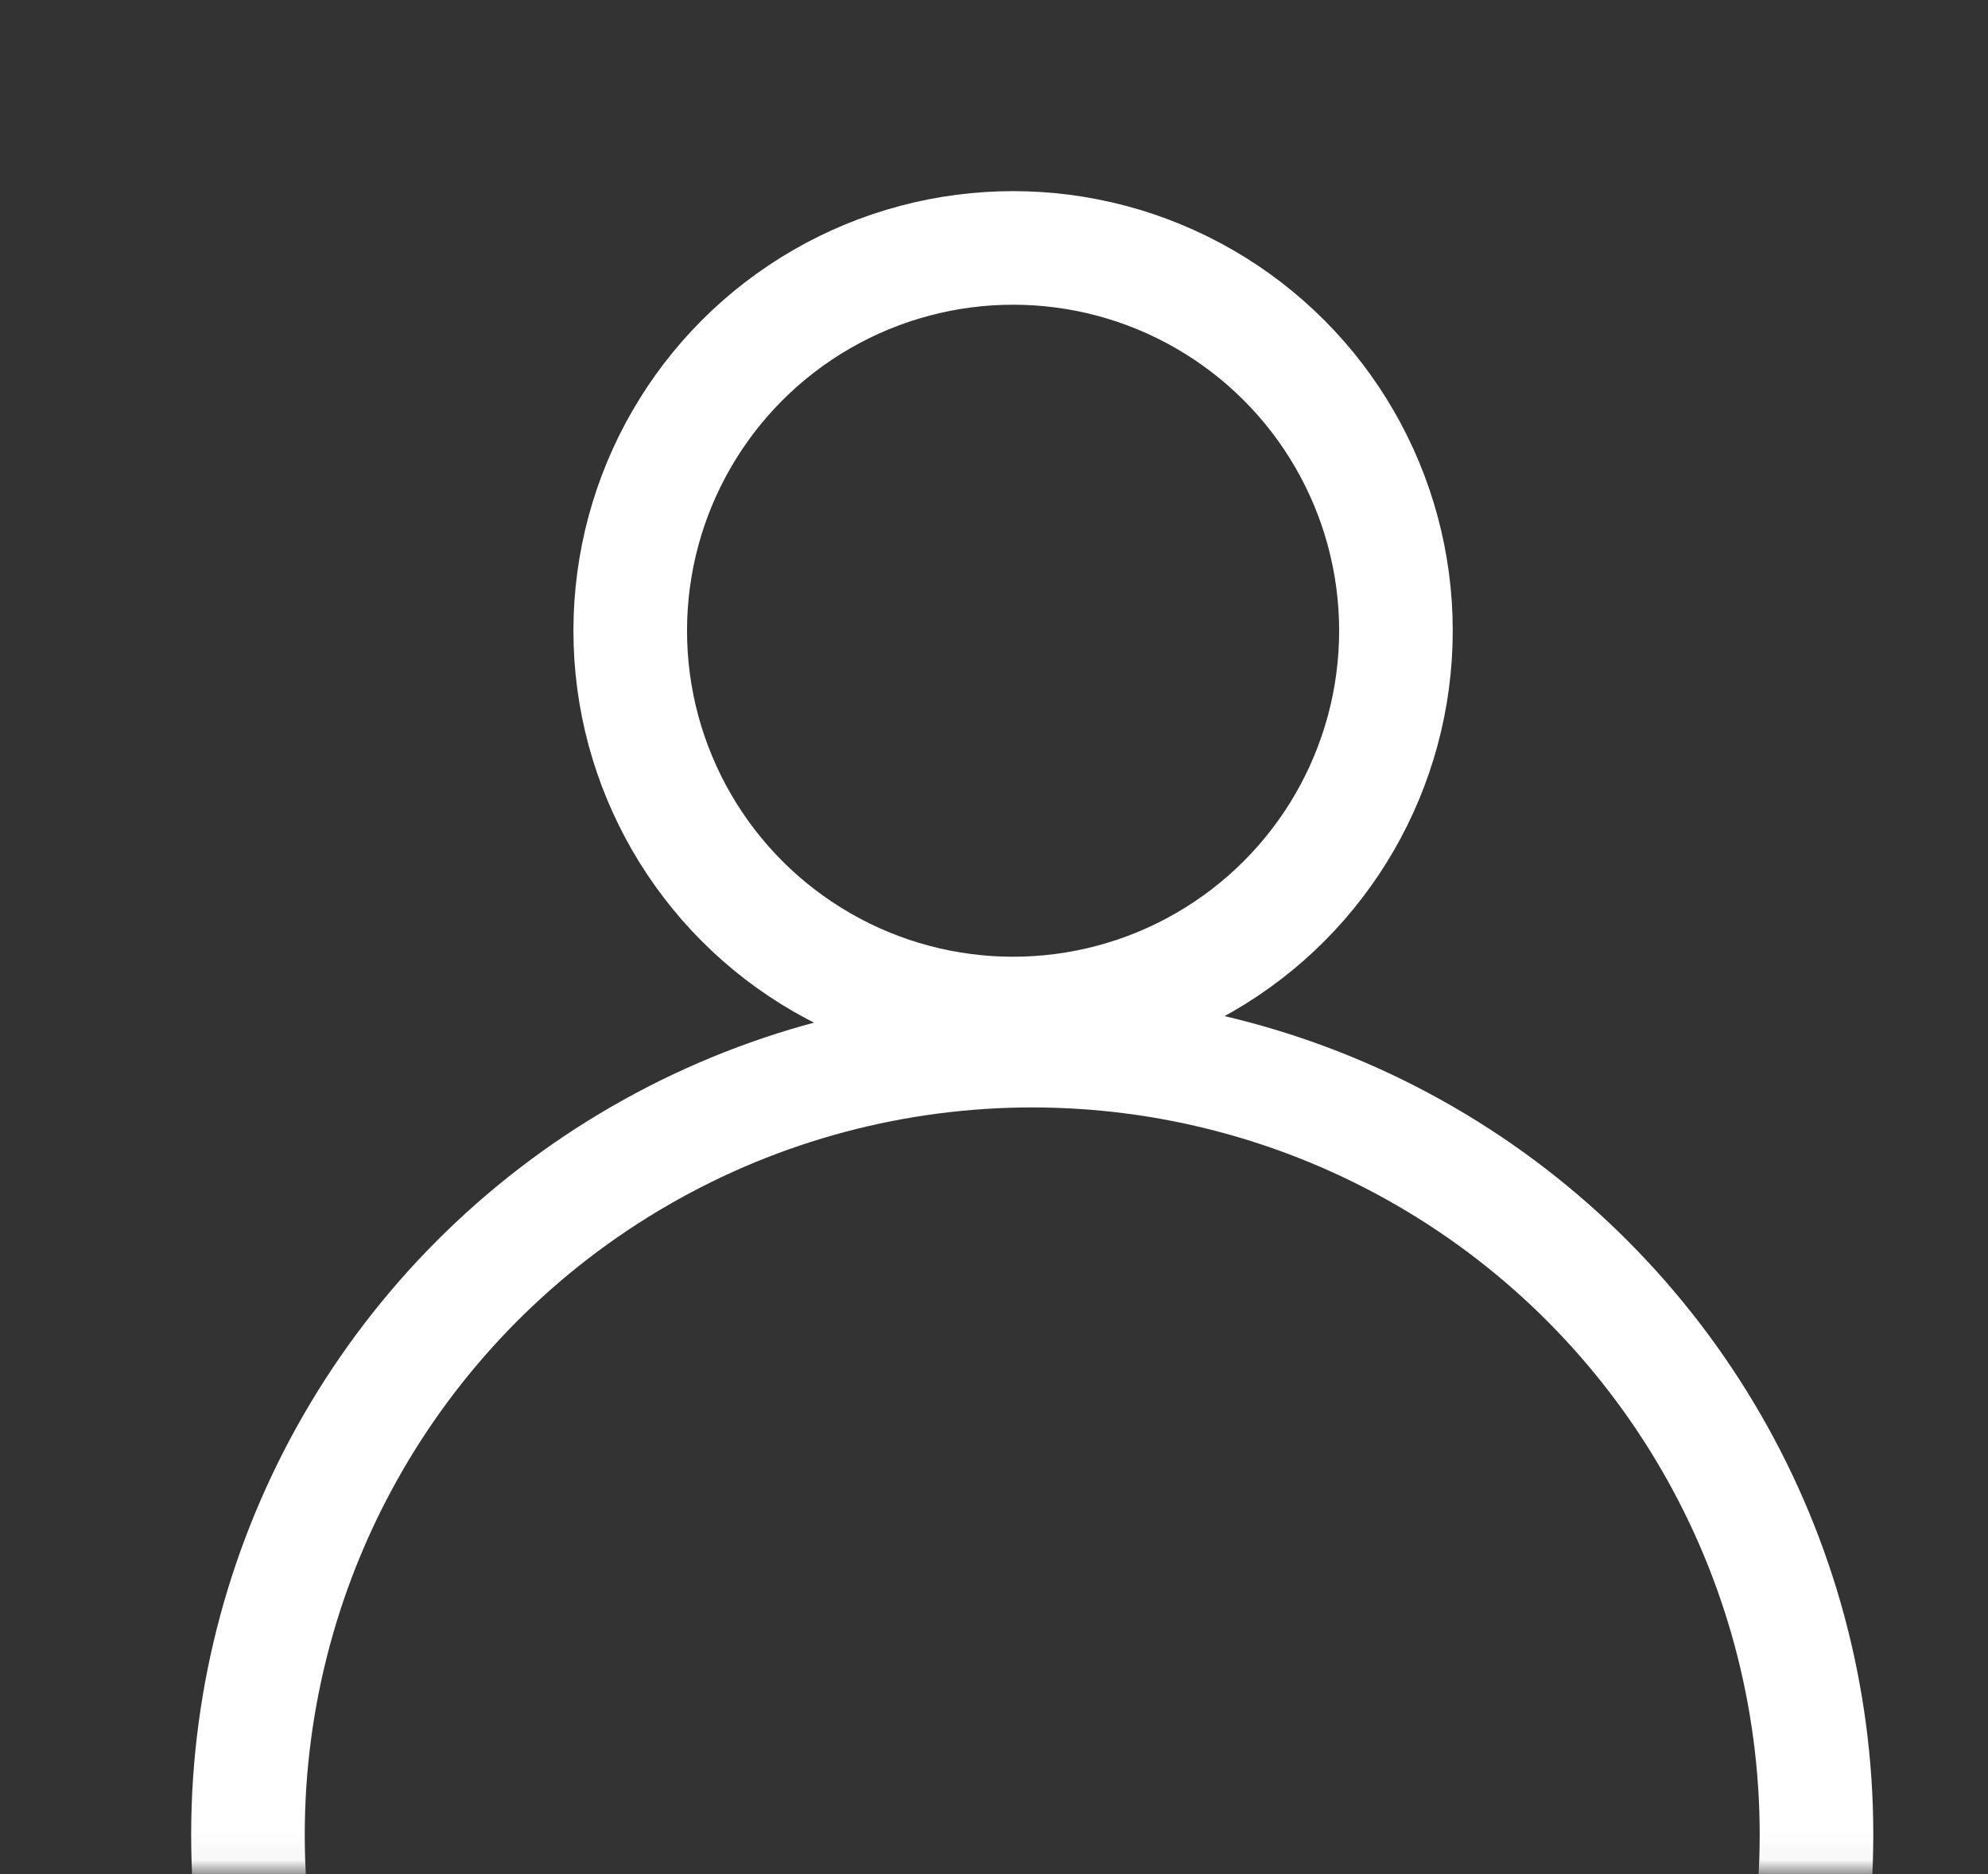 <svg width="70" height="66" viewBox="0 0 70 66" fill="none" xmlns="http://www.w3.org/2000/svg">
<rect x="0" y="0" width="70" height="66" fill="#333333" stroke="none"/>
<mask id="mask0_607_1287" style="mask-type:alpha" maskUnits="userSpaceOnUse" x="0" y="0" width="70" height="66">
<rect width="70" height="65.962" fill="white"/>
</mask>
<g mask="url(#mask0_607_1287)">
<circle cx="35.672" cy="22.212" r="13.481" stroke="white" stroke-width="4"/>
<circle cx="36.346" cy="64.615" r="27.615" stroke="white" stroke-width="4"/>
</g>
</svg>
